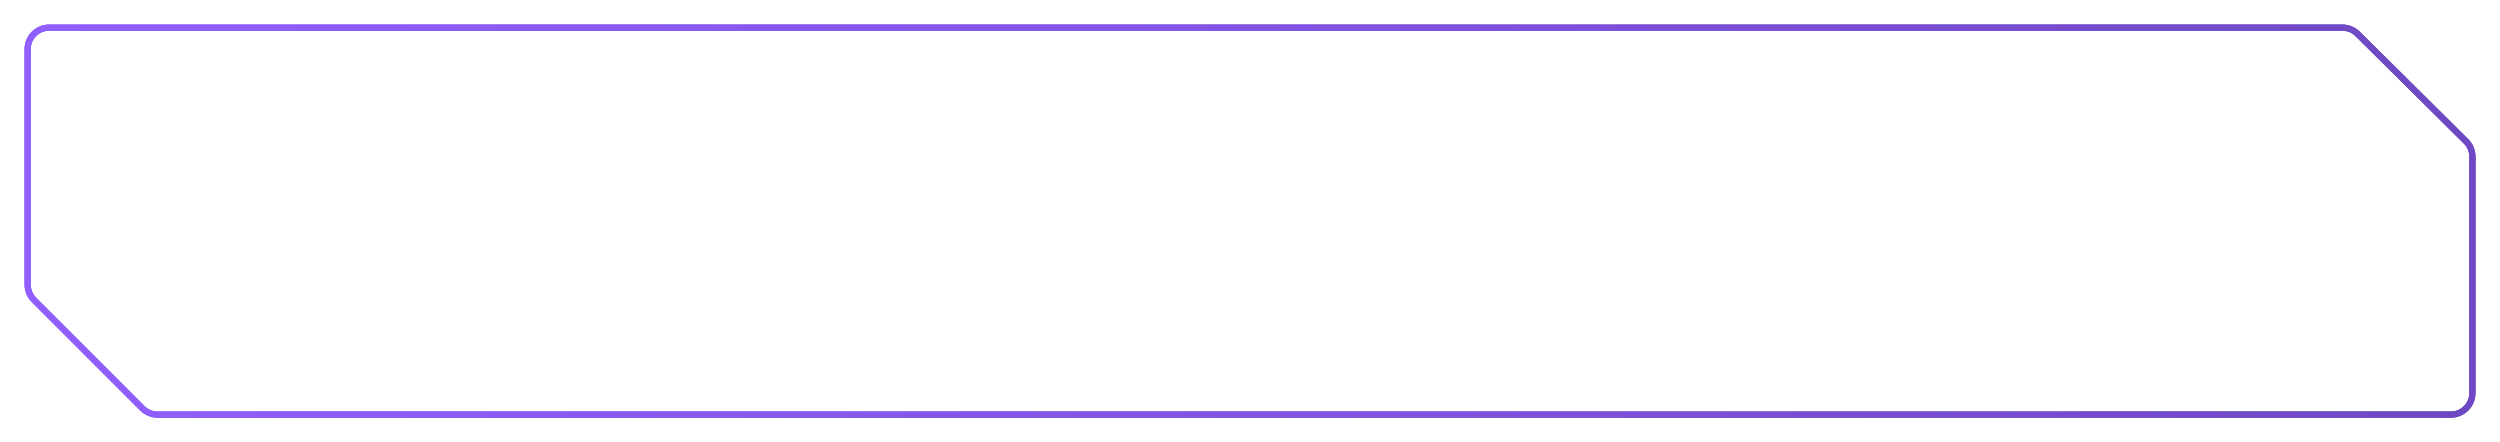 <svg width="407" height="72" viewBox="0 0 407 72" fill="none" xmlns="http://www.w3.org/2000/svg">
<g filter="url(#filter0_f_1_1259)">
<path d="M4.5 8C4.5 6.067 6.067 4.5 8 4.5H381.353C382.276 4.5 383.162 4.865 383.817 5.514L401.464 23.007C402.127 23.664 402.5 24.559 402.5 25.493V64C402.5 65.933 400.933 67.5 399 67.5H25.657C24.729 67.5 23.838 67.131 23.182 66.475L5.525 48.818C4.869 48.162 4.5 47.271 4.5 46.343V8Z" stroke="url(#paint0_linear_1_1259)"/>
</g>
<g filter="url(#filter1_f_1_1259)">
<path d="M4.5 8C4.5 6.067 6.067 4.5 8 4.5H381.353C382.276 4.5 383.162 4.865 383.817 5.514L401.464 23.007C402.127 23.664 402.5 24.559 402.5 25.493V64C402.5 65.933 400.933 67.5 399 67.5H25.657C24.729 67.5 23.838 67.131 23.182 66.475L5.525 48.818C4.869 48.162 4.5 47.271 4.5 46.343V8Z" stroke="url(#paint1_linear_1_1259)"/>
</g>
<path d="M4.5 8C4.5 6.067 6.067 4.5 8 4.5H381.353C382.276 4.5 383.162 4.865 383.817 5.514L401.464 23.007C402.127 23.664 402.5 24.559 402.5 25.493V64C402.5 65.933 400.933 67.5 399 67.5H25.657C24.729 67.5 23.838 67.131 23.182 66.475L5.525 48.818C4.869 48.162 4.5 47.271 4.5 46.343V8Z" stroke="url(#paint2_linear_1_1259)"/>
<defs>
<filter id="filter0_f_1_1259" x="0" y="0" width="407" height="72" filterUnits="userSpaceOnUse" color-interpolation-filters="sRGB">
<feFlood flood-opacity="0" result="BackgroundImageFix"/>
<feBlend mode="normal" in="SourceGraphic" in2="BackgroundImageFix" result="shape"/>
<feGaussianBlur stdDeviation="2" result="effect1_foregroundBlur_1_1259"/>
</filter>
<filter id="filter1_f_1_1259" x="0" y="0" width="407" height="72" filterUnits="userSpaceOnUse" color-interpolation-filters="sRGB">
<feFlood flood-opacity="0" result="BackgroundImageFix"/>
<feBlend mode="normal" in="SourceGraphic" in2="BackgroundImageFix" result="shape"/>
<feGaussianBlur stdDeviation="2" result="effect1_foregroundBlur_1_1259"/>
</filter>
<linearGradient id="paint0_linear_1_1259" x1="4" y1="36" x2="684.5" y2="36" gradientUnits="userSpaceOnUse">
<stop stop-color="#915FFF"/>
<stop offset="1" stop-color="#573999"/>
</linearGradient>
<linearGradient id="paint1_linear_1_1259" x1="4" y1="36" x2="684.5" y2="36" gradientUnits="userSpaceOnUse">
<stop stop-color="#915FFF"/>
<stop offset="1" stop-color="#573999"/>
</linearGradient>
<linearGradient id="paint2_linear_1_1259" x1="4" y1="36" x2="684.5" y2="36" gradientUnits="userSpaceOnUse">
<stop stop-color="#915FFF"/>
<stop offset="1" stop-color="#573999"/>
</linearGradient>
</defs>
</svg>
